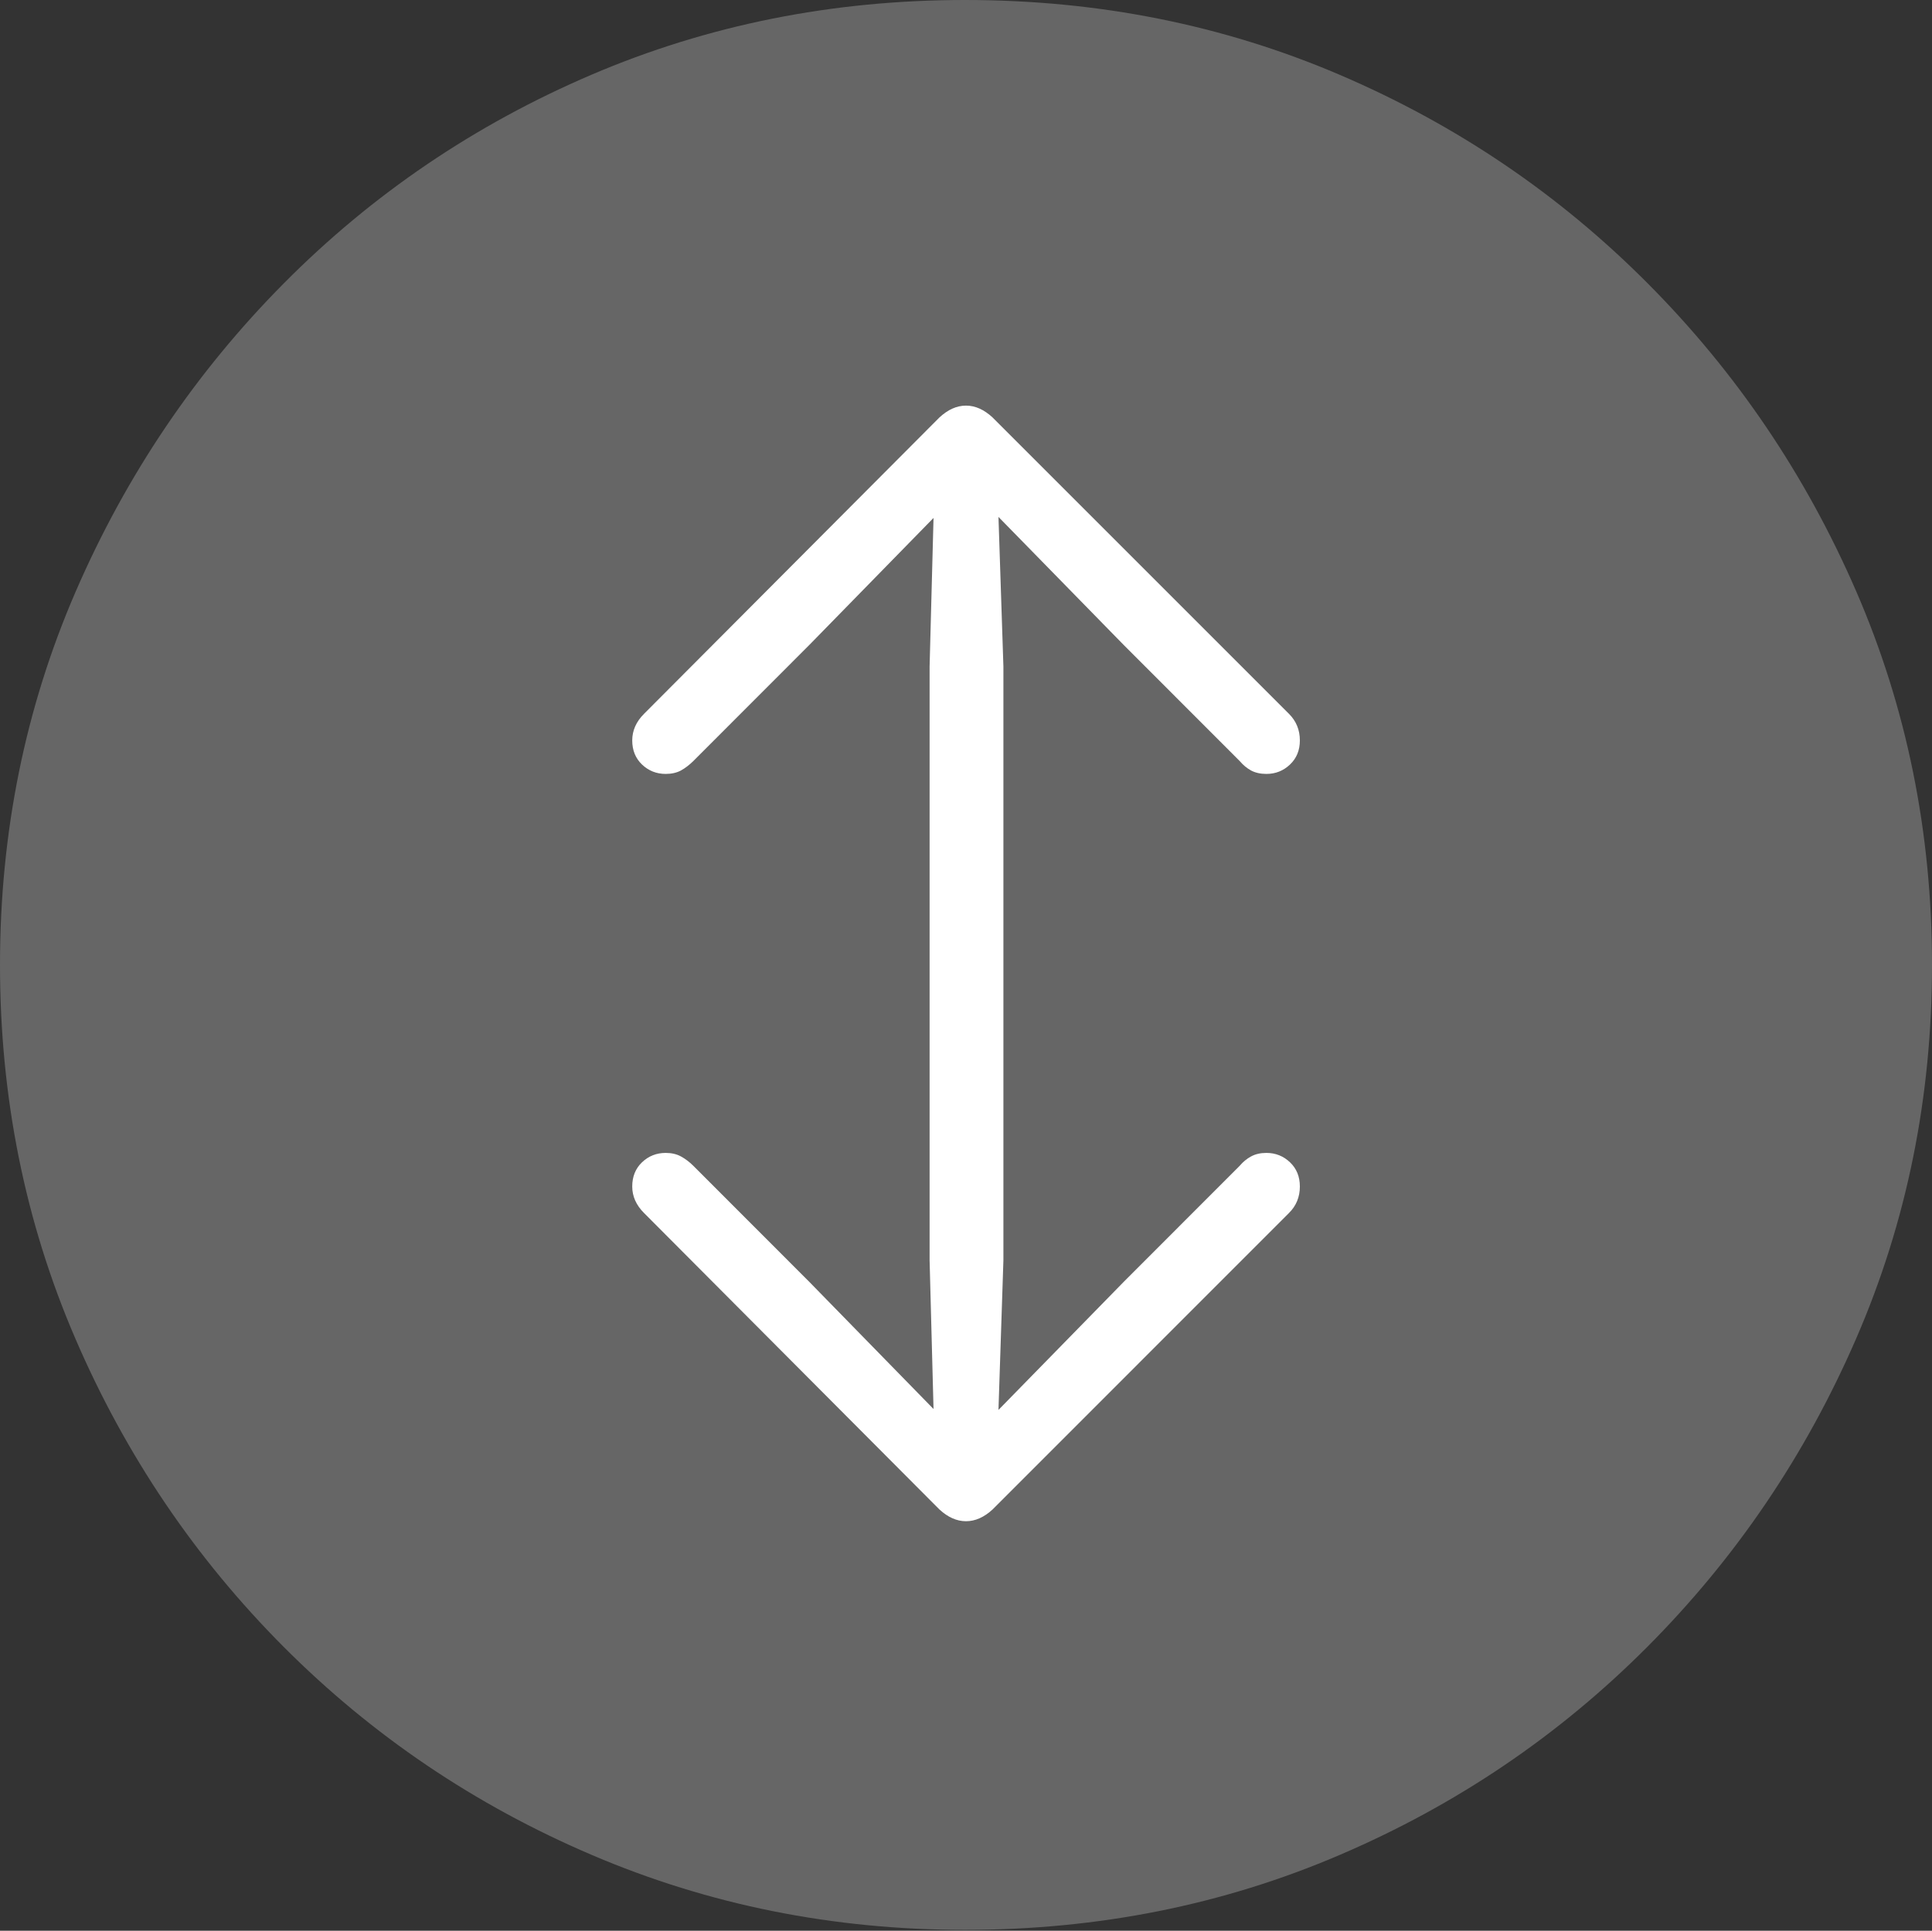 <?xml version="1.0" encoding="UTF-8"?>
<!--Generator: Apple Native CoreSVG 175-->
<!DOCTYPE svg
PUBLIC "-//W3C//DTD SVG 1.1//EN"
       "http://www.w3.org/Graphics/SVG/1.1/DTD/svg11.dtd">
<svg version="1.1" xmlns="http://www.w3.org/2000/svg" xmlns:xlink="http://www.w3.org/1999/xlink" width="19.16" height="19.15">
 <rect width="100%" height="100%" fill="#333333" stroke="none"/>
 <g>
  <rect height="19.15" opacity="0" width="19.16" x="0" y="0"/>
  <path d="M9.57 19.141Q11.553 19.141 13.286 18.398Q15.02 17.656 16.338 16.333Q17.656 15.01 18.408 13.276Q19.16 11.543 19.16 9.57Q19.16 7.598 18.408 5.864Q17.656 4.131 16.338 2.808Q15.02 1.484 13.286 0.742Q11.553 0 9.57 0Q7.598 0 5.864 0.742Q4.131 1.484 2.817 2.808Q1.504 4.131 0.752 5.864Q0 7.598 0 9.57Q0 11.543 0.747 13.276Q1.494 15.01 2.812 16.333Q4.131 17.656 5.869 18.398Q7.607 19.141 9.57 19.141Z" fill="rgba(255,255,255,0.25)"/>
  <path d="M9.58 4.023Q9.717 4.023 9.844 4.141L12.783 7.08Q12.891 7.188 12.891 7.344Q12.891 7.49 12.793 7.583Q12.695 7.676 12.559 7.676Q12.471 7.676 12.407 7.642Q12.344 7.607 12.295 7.549L11.143 6.396L9.902 5.127L9.951 6.611L9.951 12.5L9.902 13.984L11.143 12.715L12.295 11.562Q12.344 11.504 12.407 11.47Q12.471 11.435 12.559 11.435Q12.695 11.435 12.793 11.528Q12.891 11.621 12.891 11.768Q12.891 11.924 12.783 12.031L9.844 14.971Q9.717 15.088 9.58 15.088Q9.443 15.088 9.316 14.971L6.387 12.031Q6.27 11.914 6.27 11.768Q6.27 11.621 6.367 11.528Q6.465 11.435 6.602 11.435Q6.689 11.435 6.753 11.47Q6.816 11.504 6.875 11.562L8.027 12.715L9.258 13.975L9.219 12.5L9.219 6.611L9.258 5.137L8.027 6.396L6.875 7.549Q6.816 7.607 6.753 7.642Q6.689 7.676 6.602 7.676Q6.465 7.676 6.367 7.583Q6.27 7.49 6.27 7.344Q6.27 7.197 6.387 7.08L9.316 4.141Q9.443 4.023 9.58 4.023Z" fill="#ffffff"/>
 </g>
</svg>
